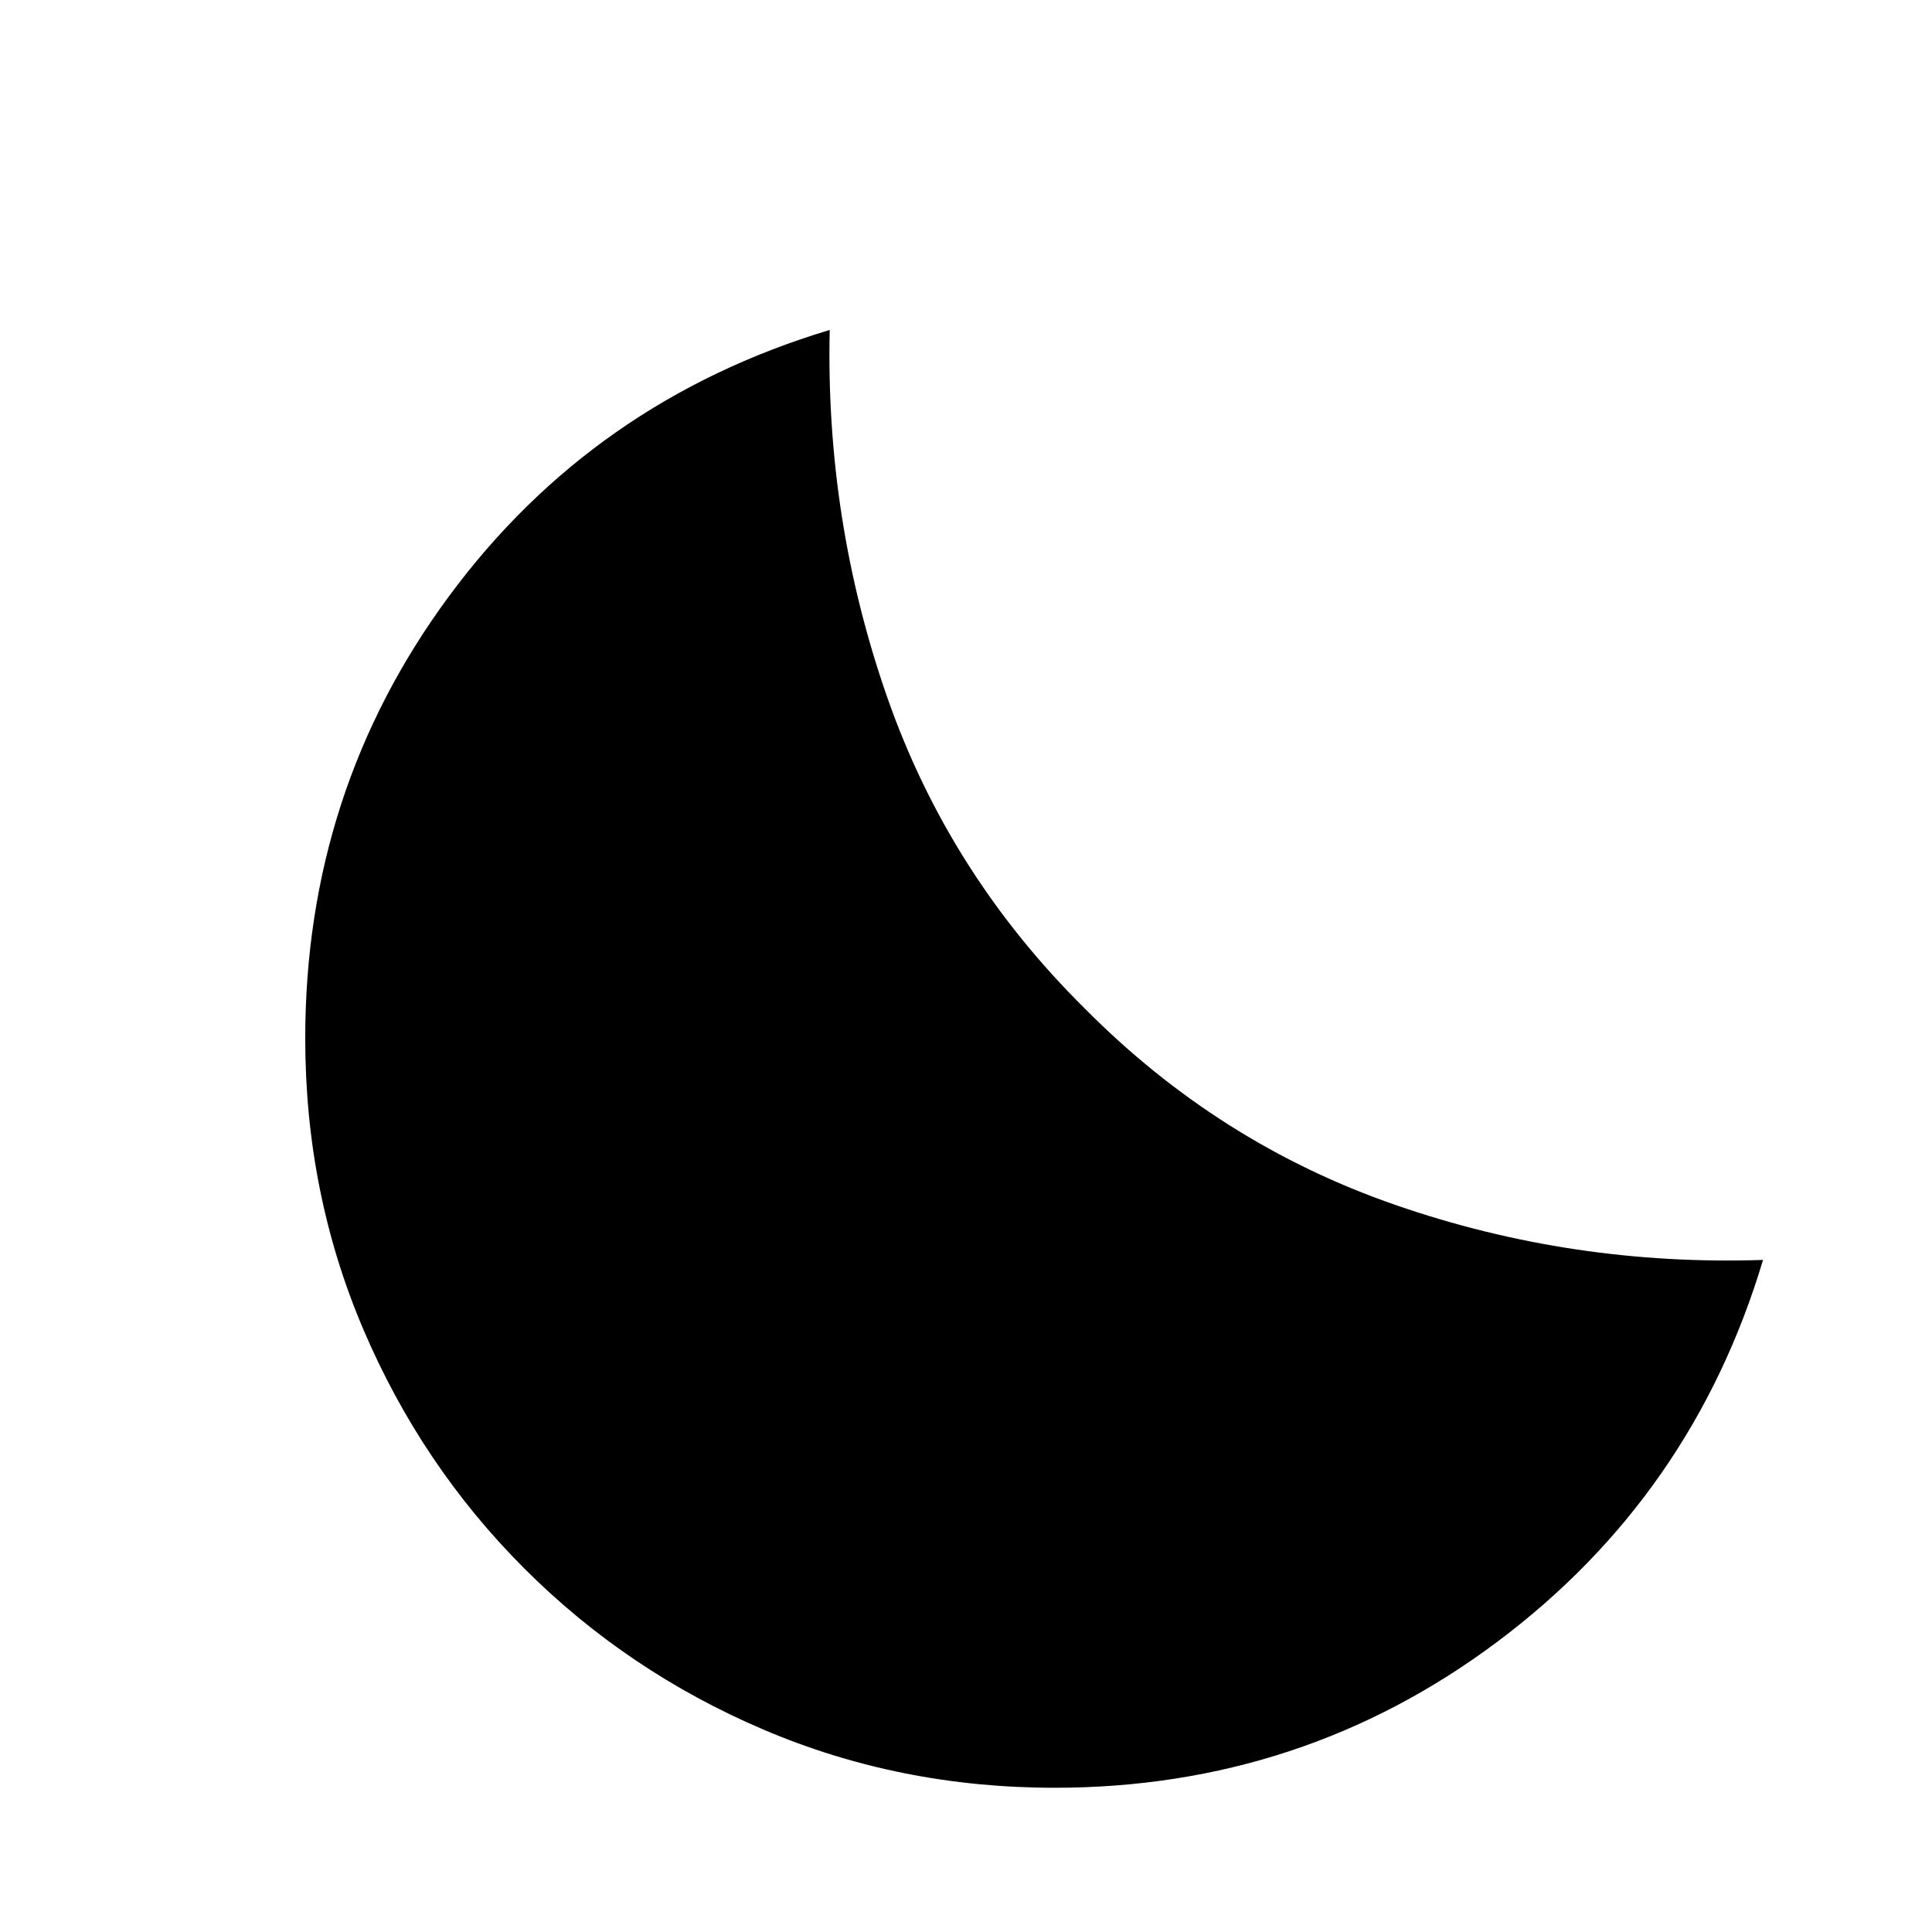 <svg xmlns="http://www.w3.org/2000/svg" height="40" viewBox="0 -960 960 960" width="40"><path d="M524-71.67q-76.87 0-144.56-28.87-67.7-28.87-118.86-80.04-51.17-51.16-80.04-118.86-28.87-67.69-28.87-144.56 0-123.1 71.56-219.91t189.05-132.14q-2.15 94.46 28.53 182.38 30.68 87.93 98.06 154.64 66.72 67.39 154.64 97.81 87.93 30.43 182.54 27.27-35.1 117.16-132.02 189.72Q647.1-71.67 524-71.67Z"/></svg>